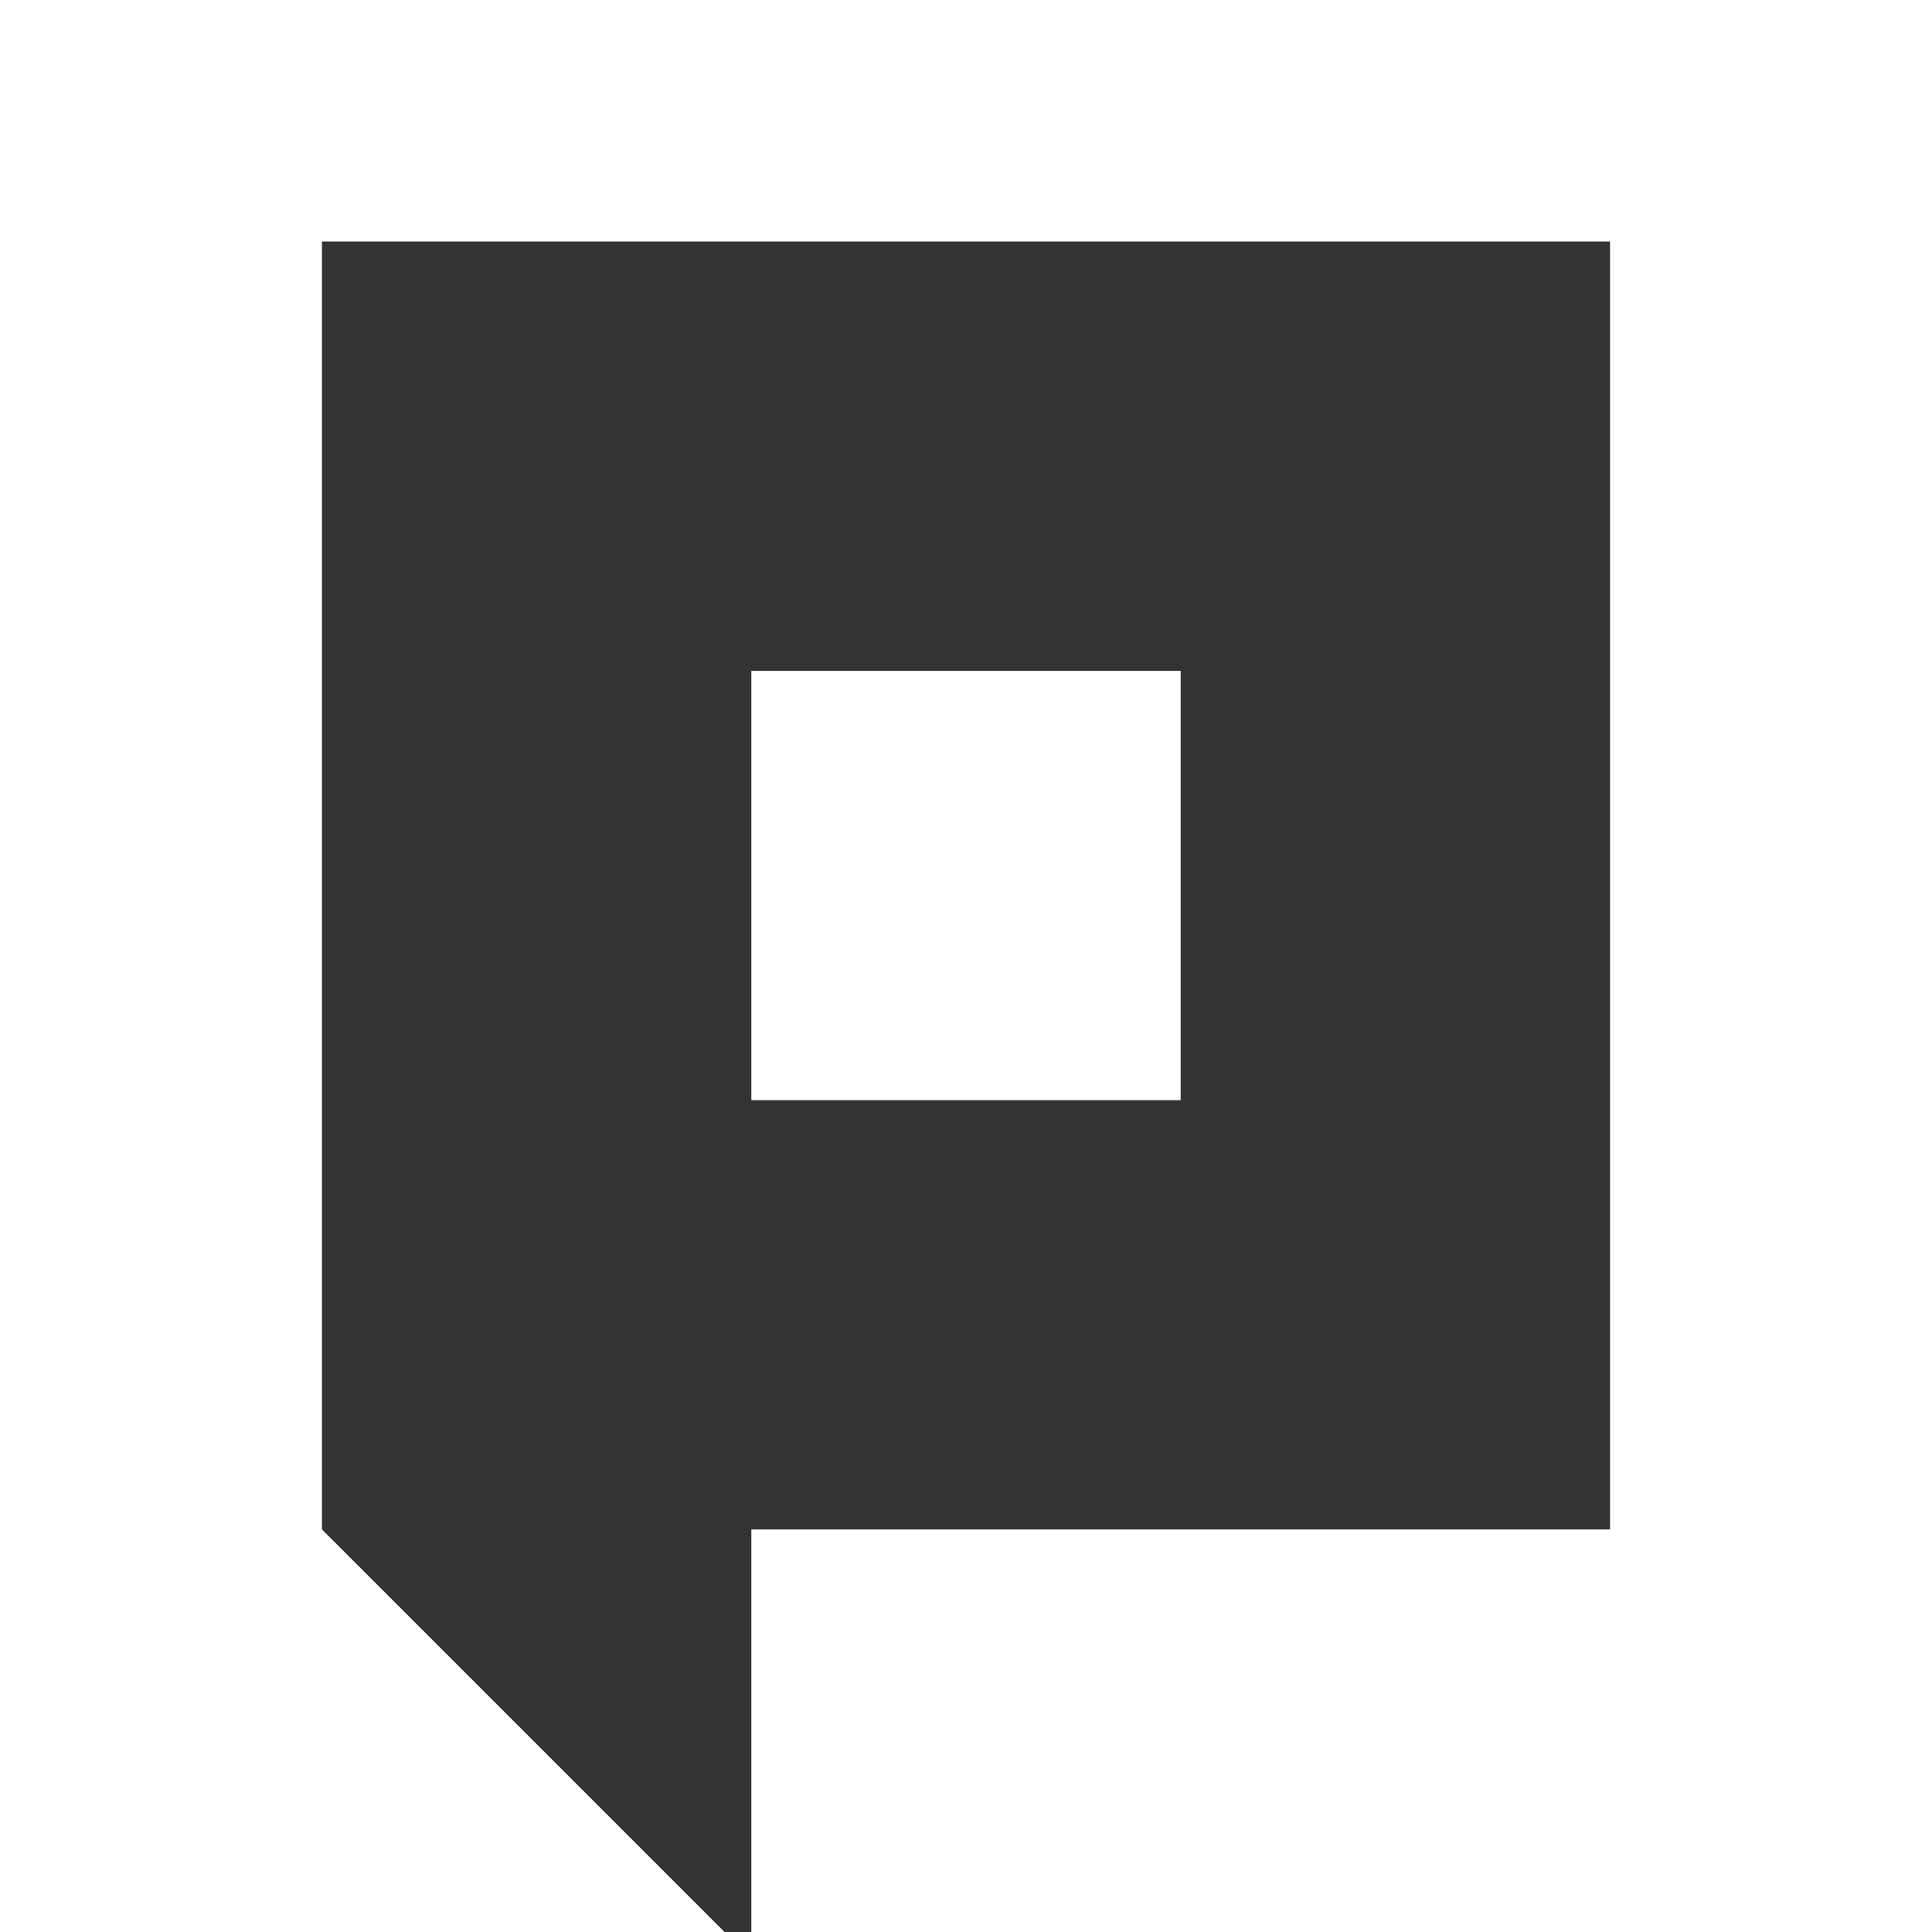 <svg width="20" height="20" viewBox="0 0 20 20" xmlns="http://www.w3.org/2000/svg"><path d="M3.333 2.5v13.333l4.445 4.445v-4.445h8.889V2.5H3.333zm4.445 8.889h4.444V6.944H7.778v4.445z" fill="#333" fill-rule="evenodd"/></svg>